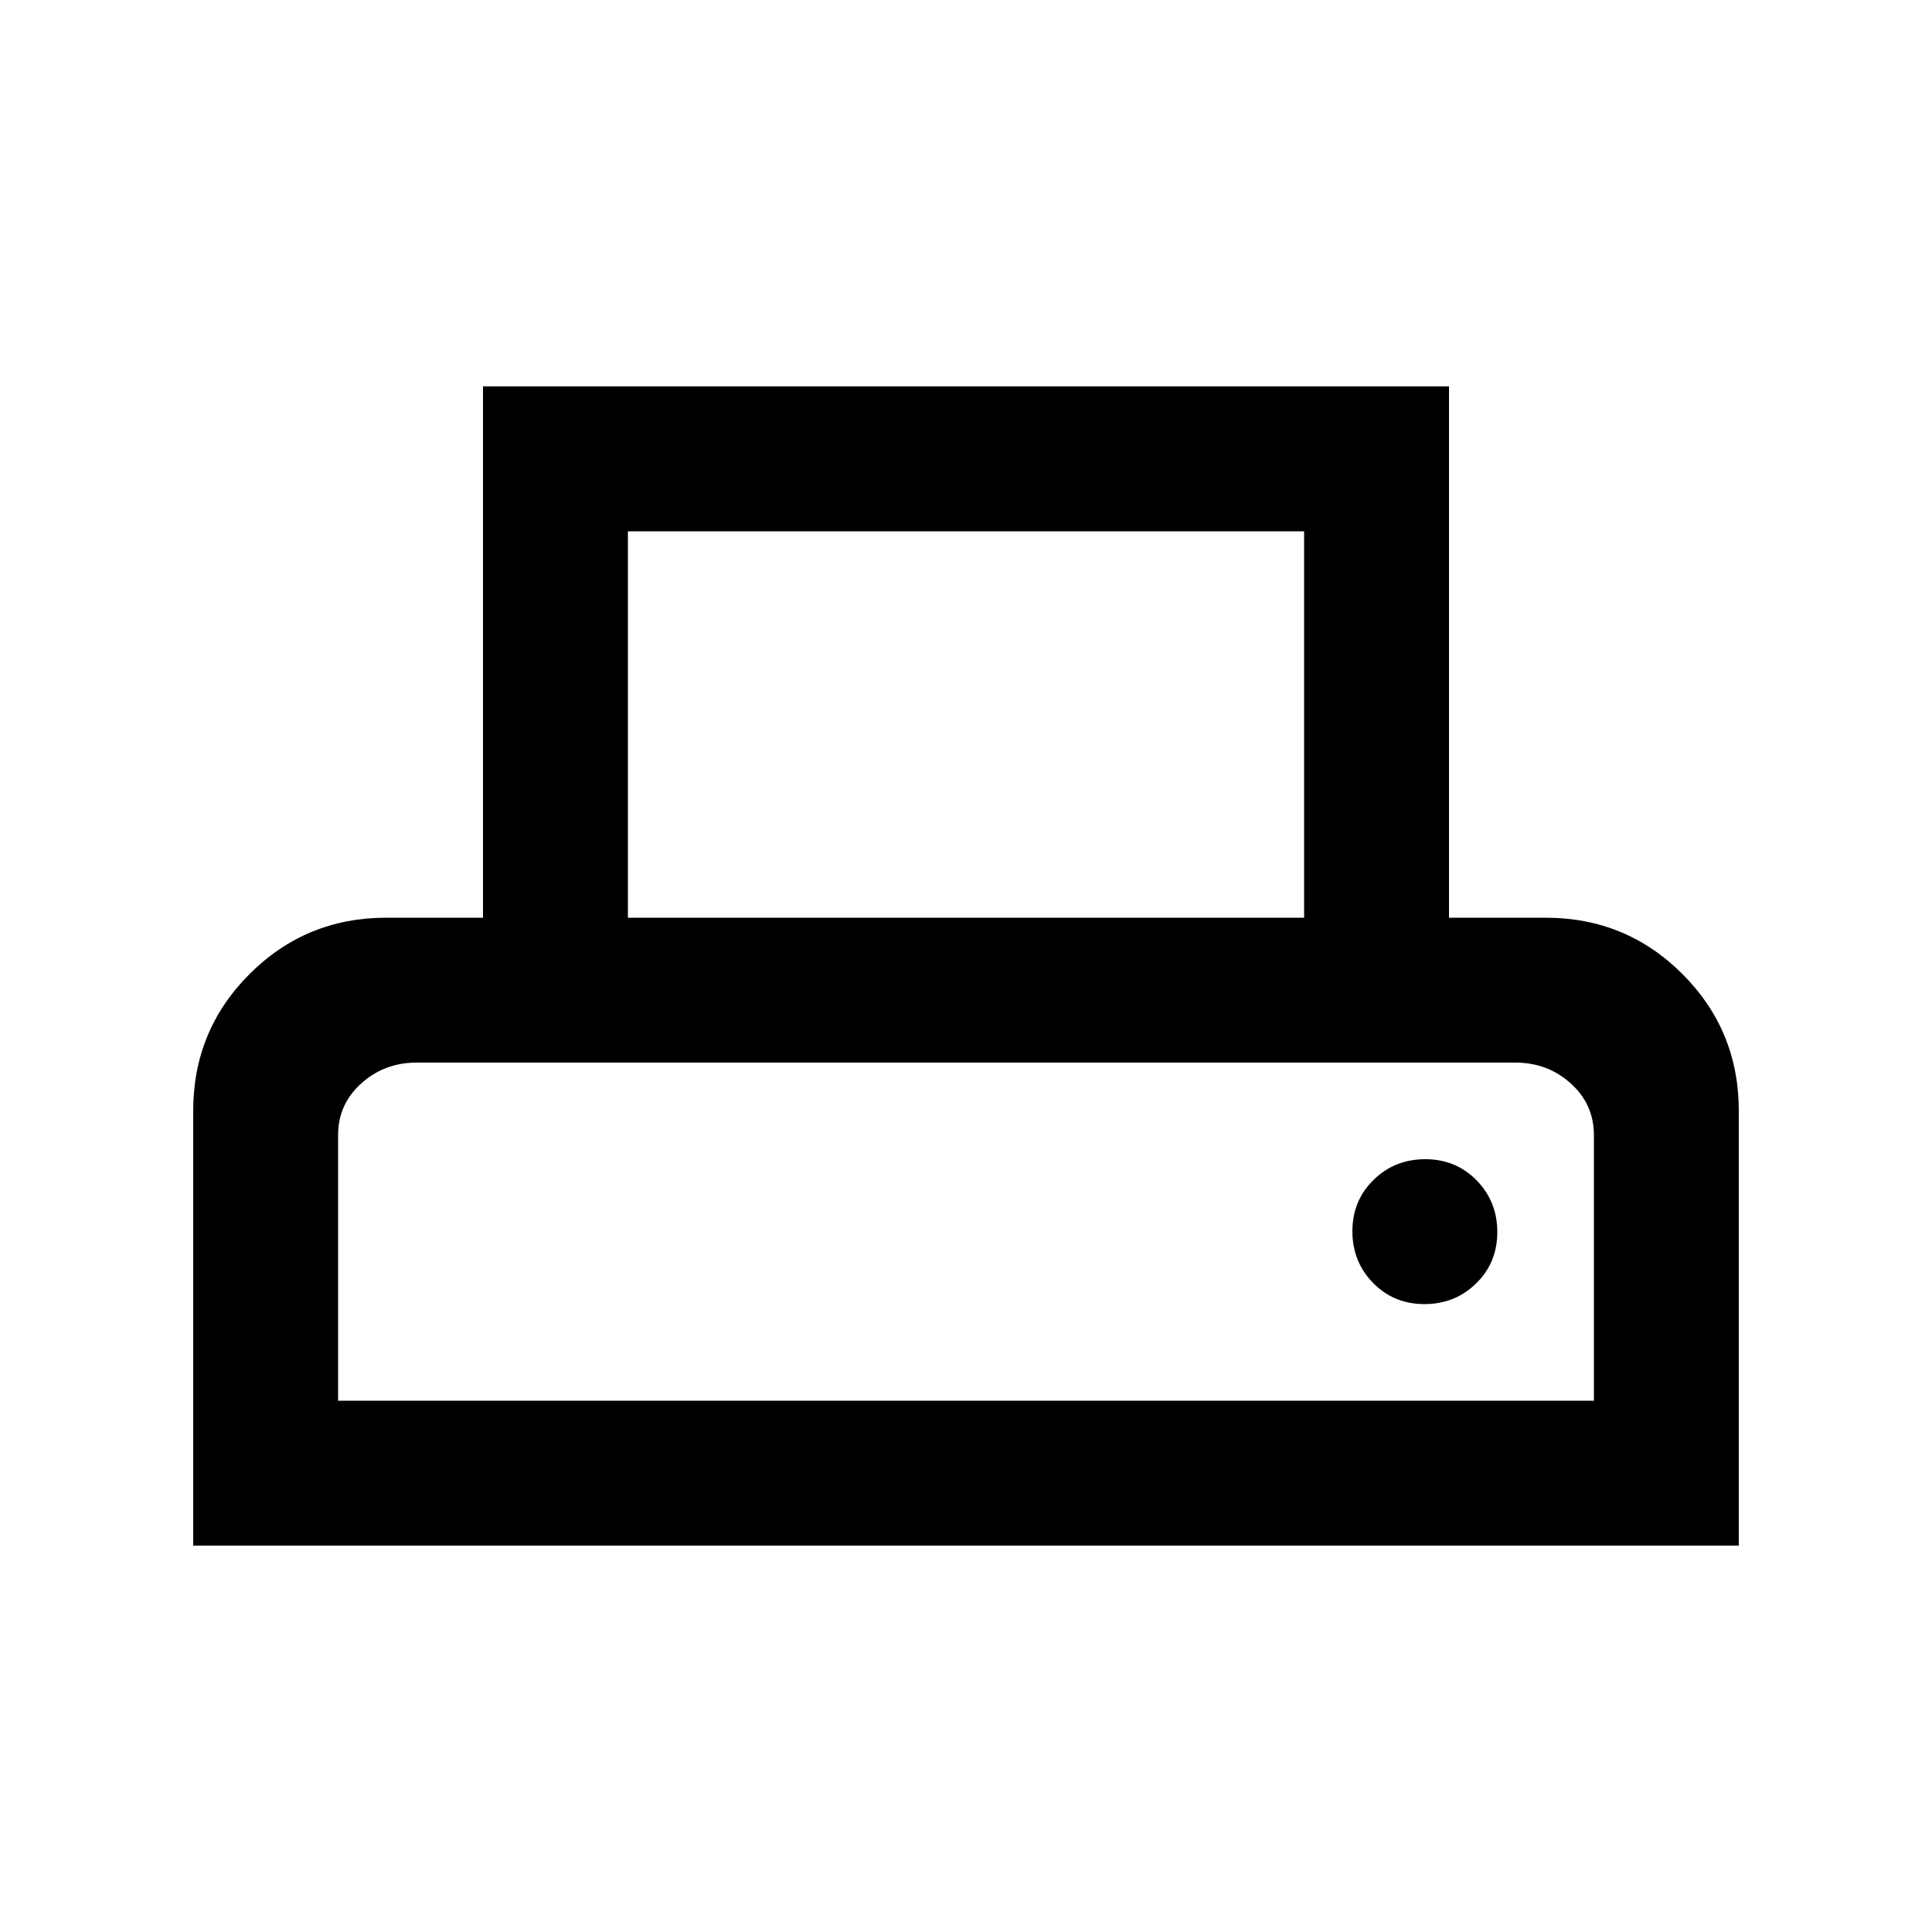 <svg xmlns="http://www.w3.org/2000/svg" height="20" viewBox="0 -960 960 960" width="20"><path d="M96-192v-216q0-40 28-68t68-28h48v-264h480v264h48q40 0 68 28t28 68v216H96Zm216-312h336v-192H312v192ZM168-264h624v-132q0-15.3-11.5-25.65Q769-432 753-432H207q-16 0-27.5 10.35T168-396v132Zm539.79-48q15.21 0 25.71-10.29t10.5-25.5q0-15.21-10.29-25.71t-25.5-10.5q-15.21 0-25.71 10.29t-10.5 25.5q0 15.21 10.29 25.71t25.5 10.5ZM168-432h624-624Z"/></svg>